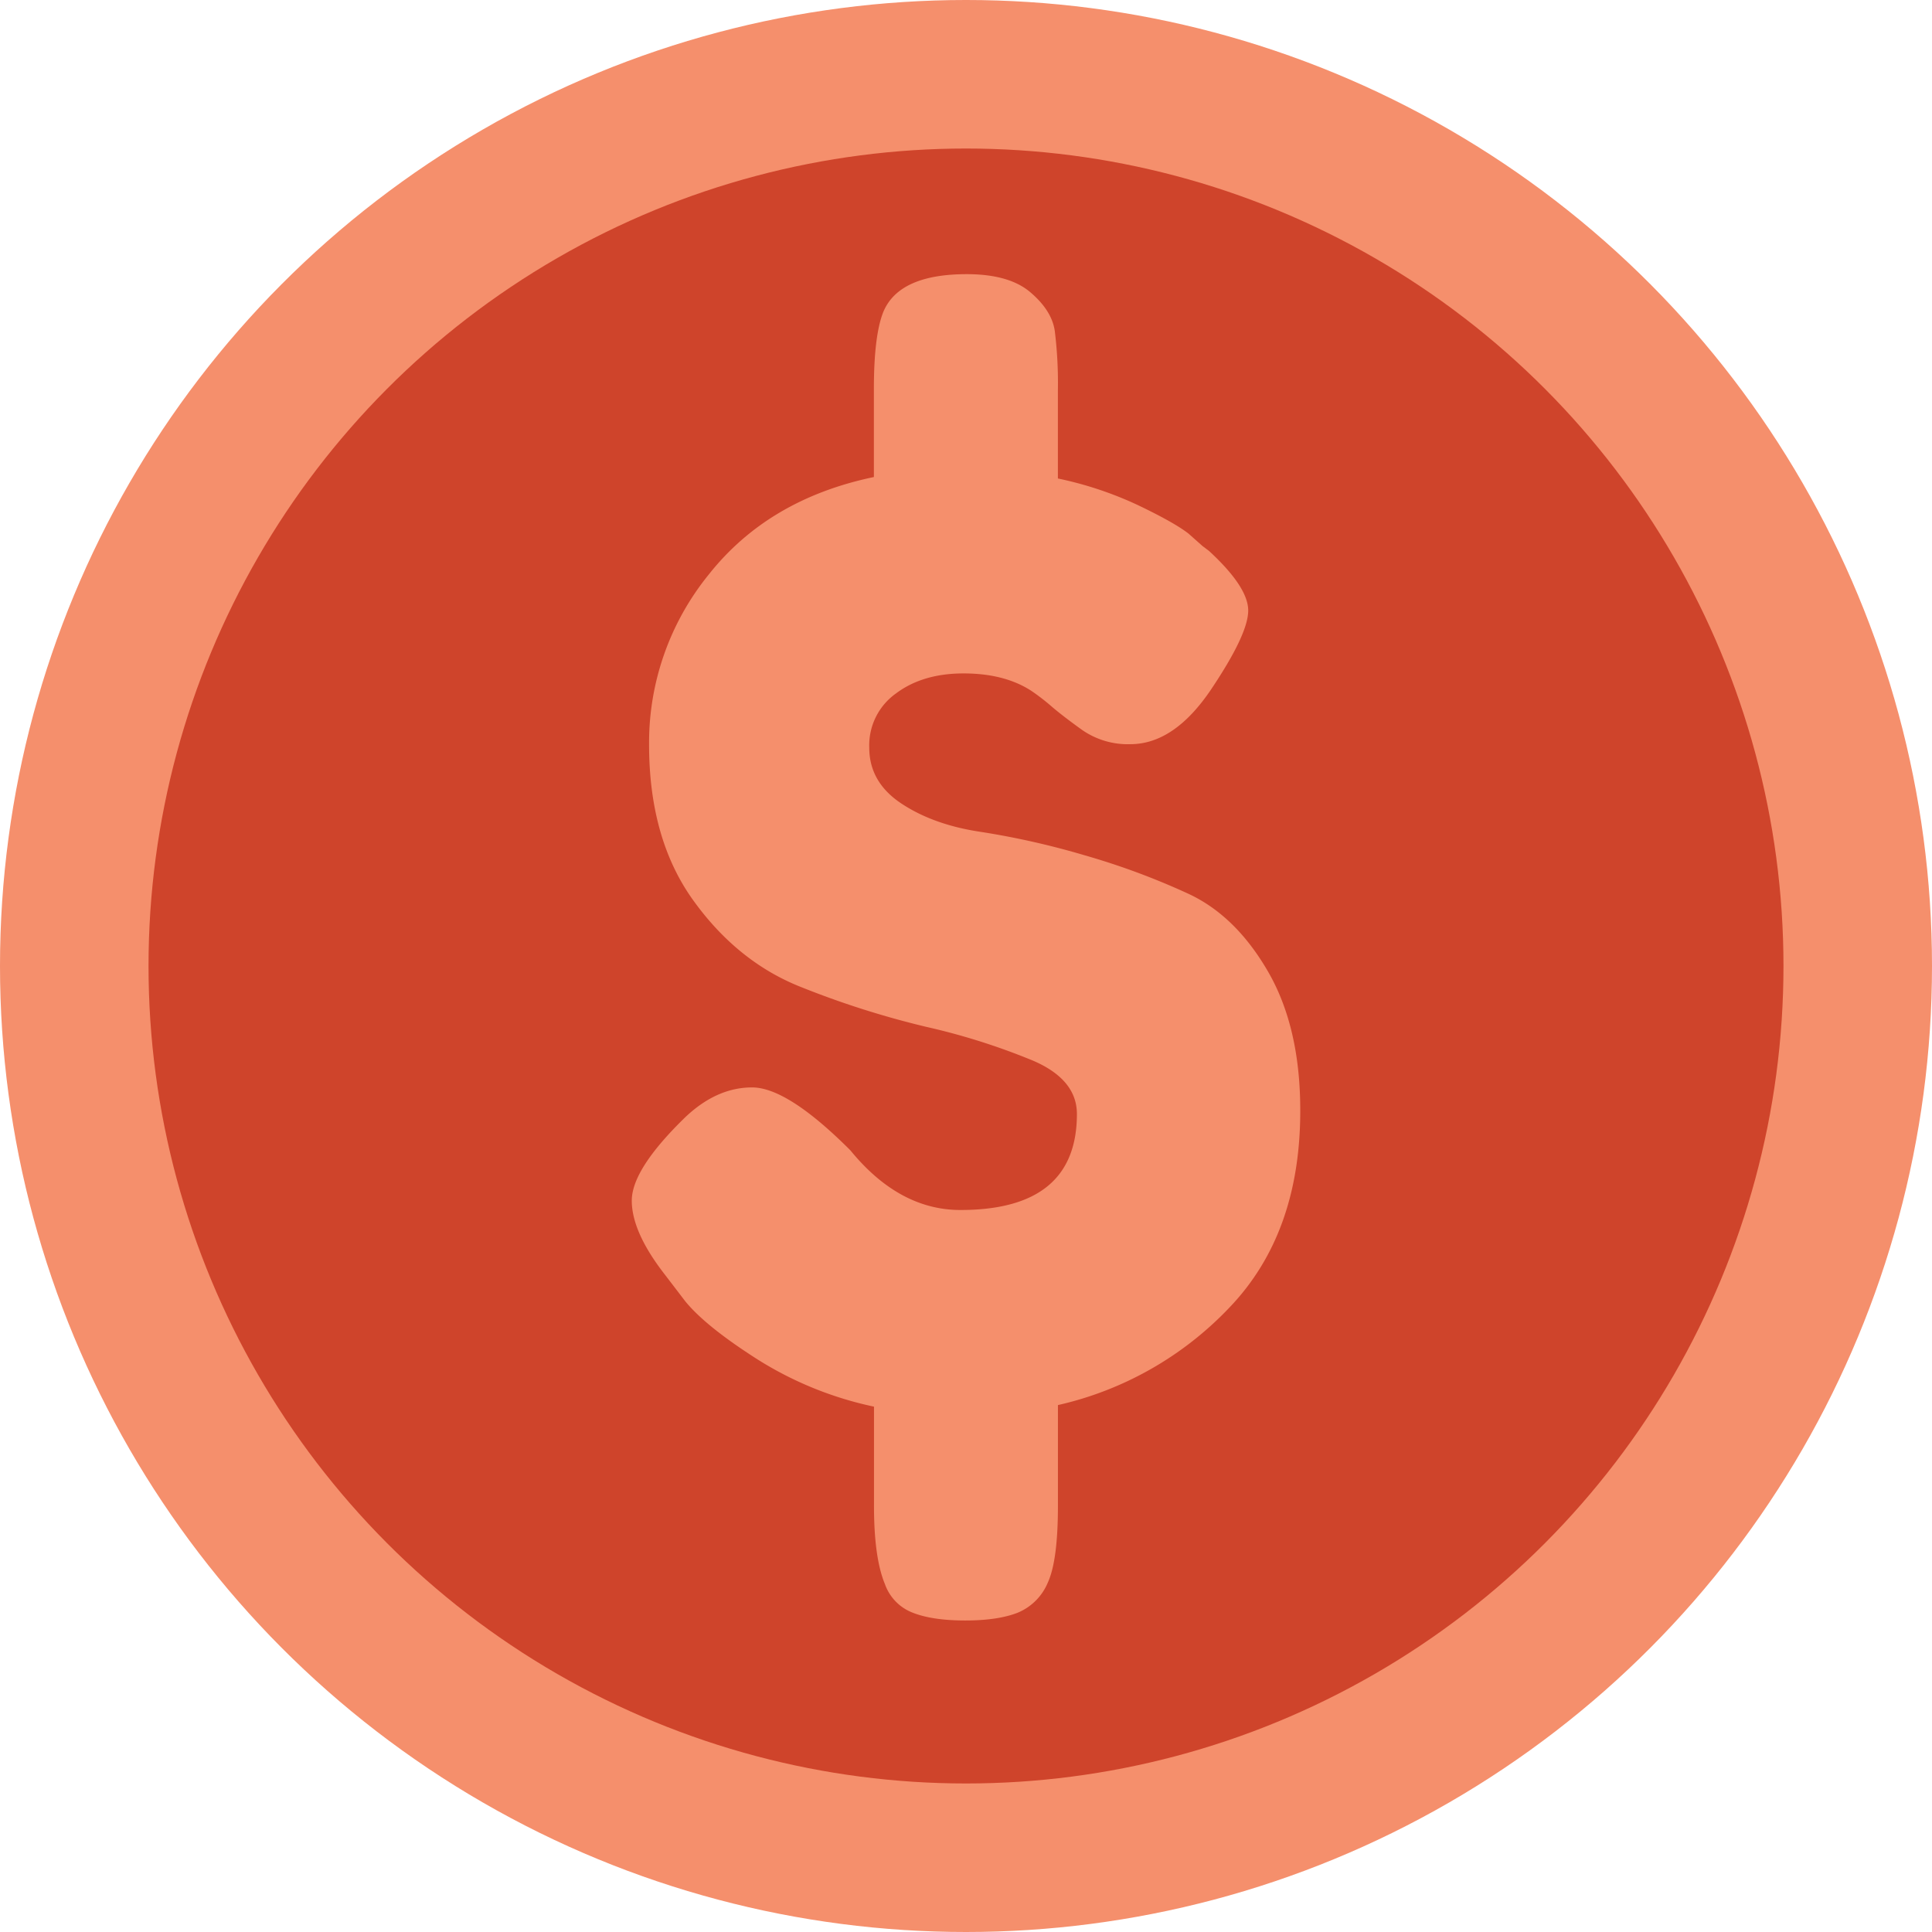 <svg xmlns="http://www.w3.org/2000/svg" viewBox="0 0 518.24 518.24"><defs><style>.cls-1{fill:#f58f6c;}.cls-2{fill:#cf442b;}</style></defs><g id="Layer_2" data-name="Layer 2"><g id="Layer_1-2" data-name="Layer 1"><circle class="cls-1" cx="259.12" cy="259.12" r="259.12"/><circle class="cls-2" cx="259.12" cy="259.12" r="219.28"/><path class="cls-1" d="M348.78,298q0,32.91-19,52.74a91.14,91.14,0,0,1-46,26.16v27q0,14.76-2.74,20.67a14.91,14.91,0,0,1-8,8c-3.52,1.4-8.22,2.11-14.13,2.11s-10.62-.71-14.13-2.11a12.73,12.73,0,0,1-7.39-7.6q-3-7.17-2.95-21.51V377.32a95.73,95.73,0,0,1-31.22-12.66q-13.92-8.87-19.41-15.61l-5.48-7.17q-8.87-11.4-8.86-19.83t14.34-22.36q8.43-8,17.93-8t26.37,16.88q13.08,16,29.53,16,31.23,0,31.23-25.74,0-9.27-11.82-14.34a177.6,177.6,0,0,0-28.69-9.07,240.2,240.2,0,0,1-33.75-10.76q-16.87-6.75-28.69-23.21t-11.81-41.77a71.51,71.51,0,0,1,16-45.56q16-20.25,44.3-26.16V104.34q0-14.34,2.53-20.67,4.22-10.12,22.36-10.13,11.4,0,17.09,4.86c3.8,3.23,6,6.68,6.54,10.33a114.23,114.23,0,0,1,.84,16v23.62a97.1,97.1,0,0,1,21.52,7.17q9.71,4.65,13.5,7.6l3.8,3.37,1.69,1.27q10.53,9.7,10.54,16t-9.91,21.1q-9.92,14.77-21.73,14.76a21.46,21.46,0,0,1-12.87-3.79q-5.28-3.79-8.23-6.33a58.28,58.28,0,0,0-5.48-4.22q-7.19-4.64-18.14-4.64T240.35,186a17.08,17.08,0,0,0-7.18,14.56q0,9.28,8.65,15t21.31,7.59A214.31,214.31,0,0,1,291,229.44a194.1,194.1,0,0,1,27.85,10.34q12.66,5.91,21.31,20.88T348.78,298Z"/></g></g></svg>